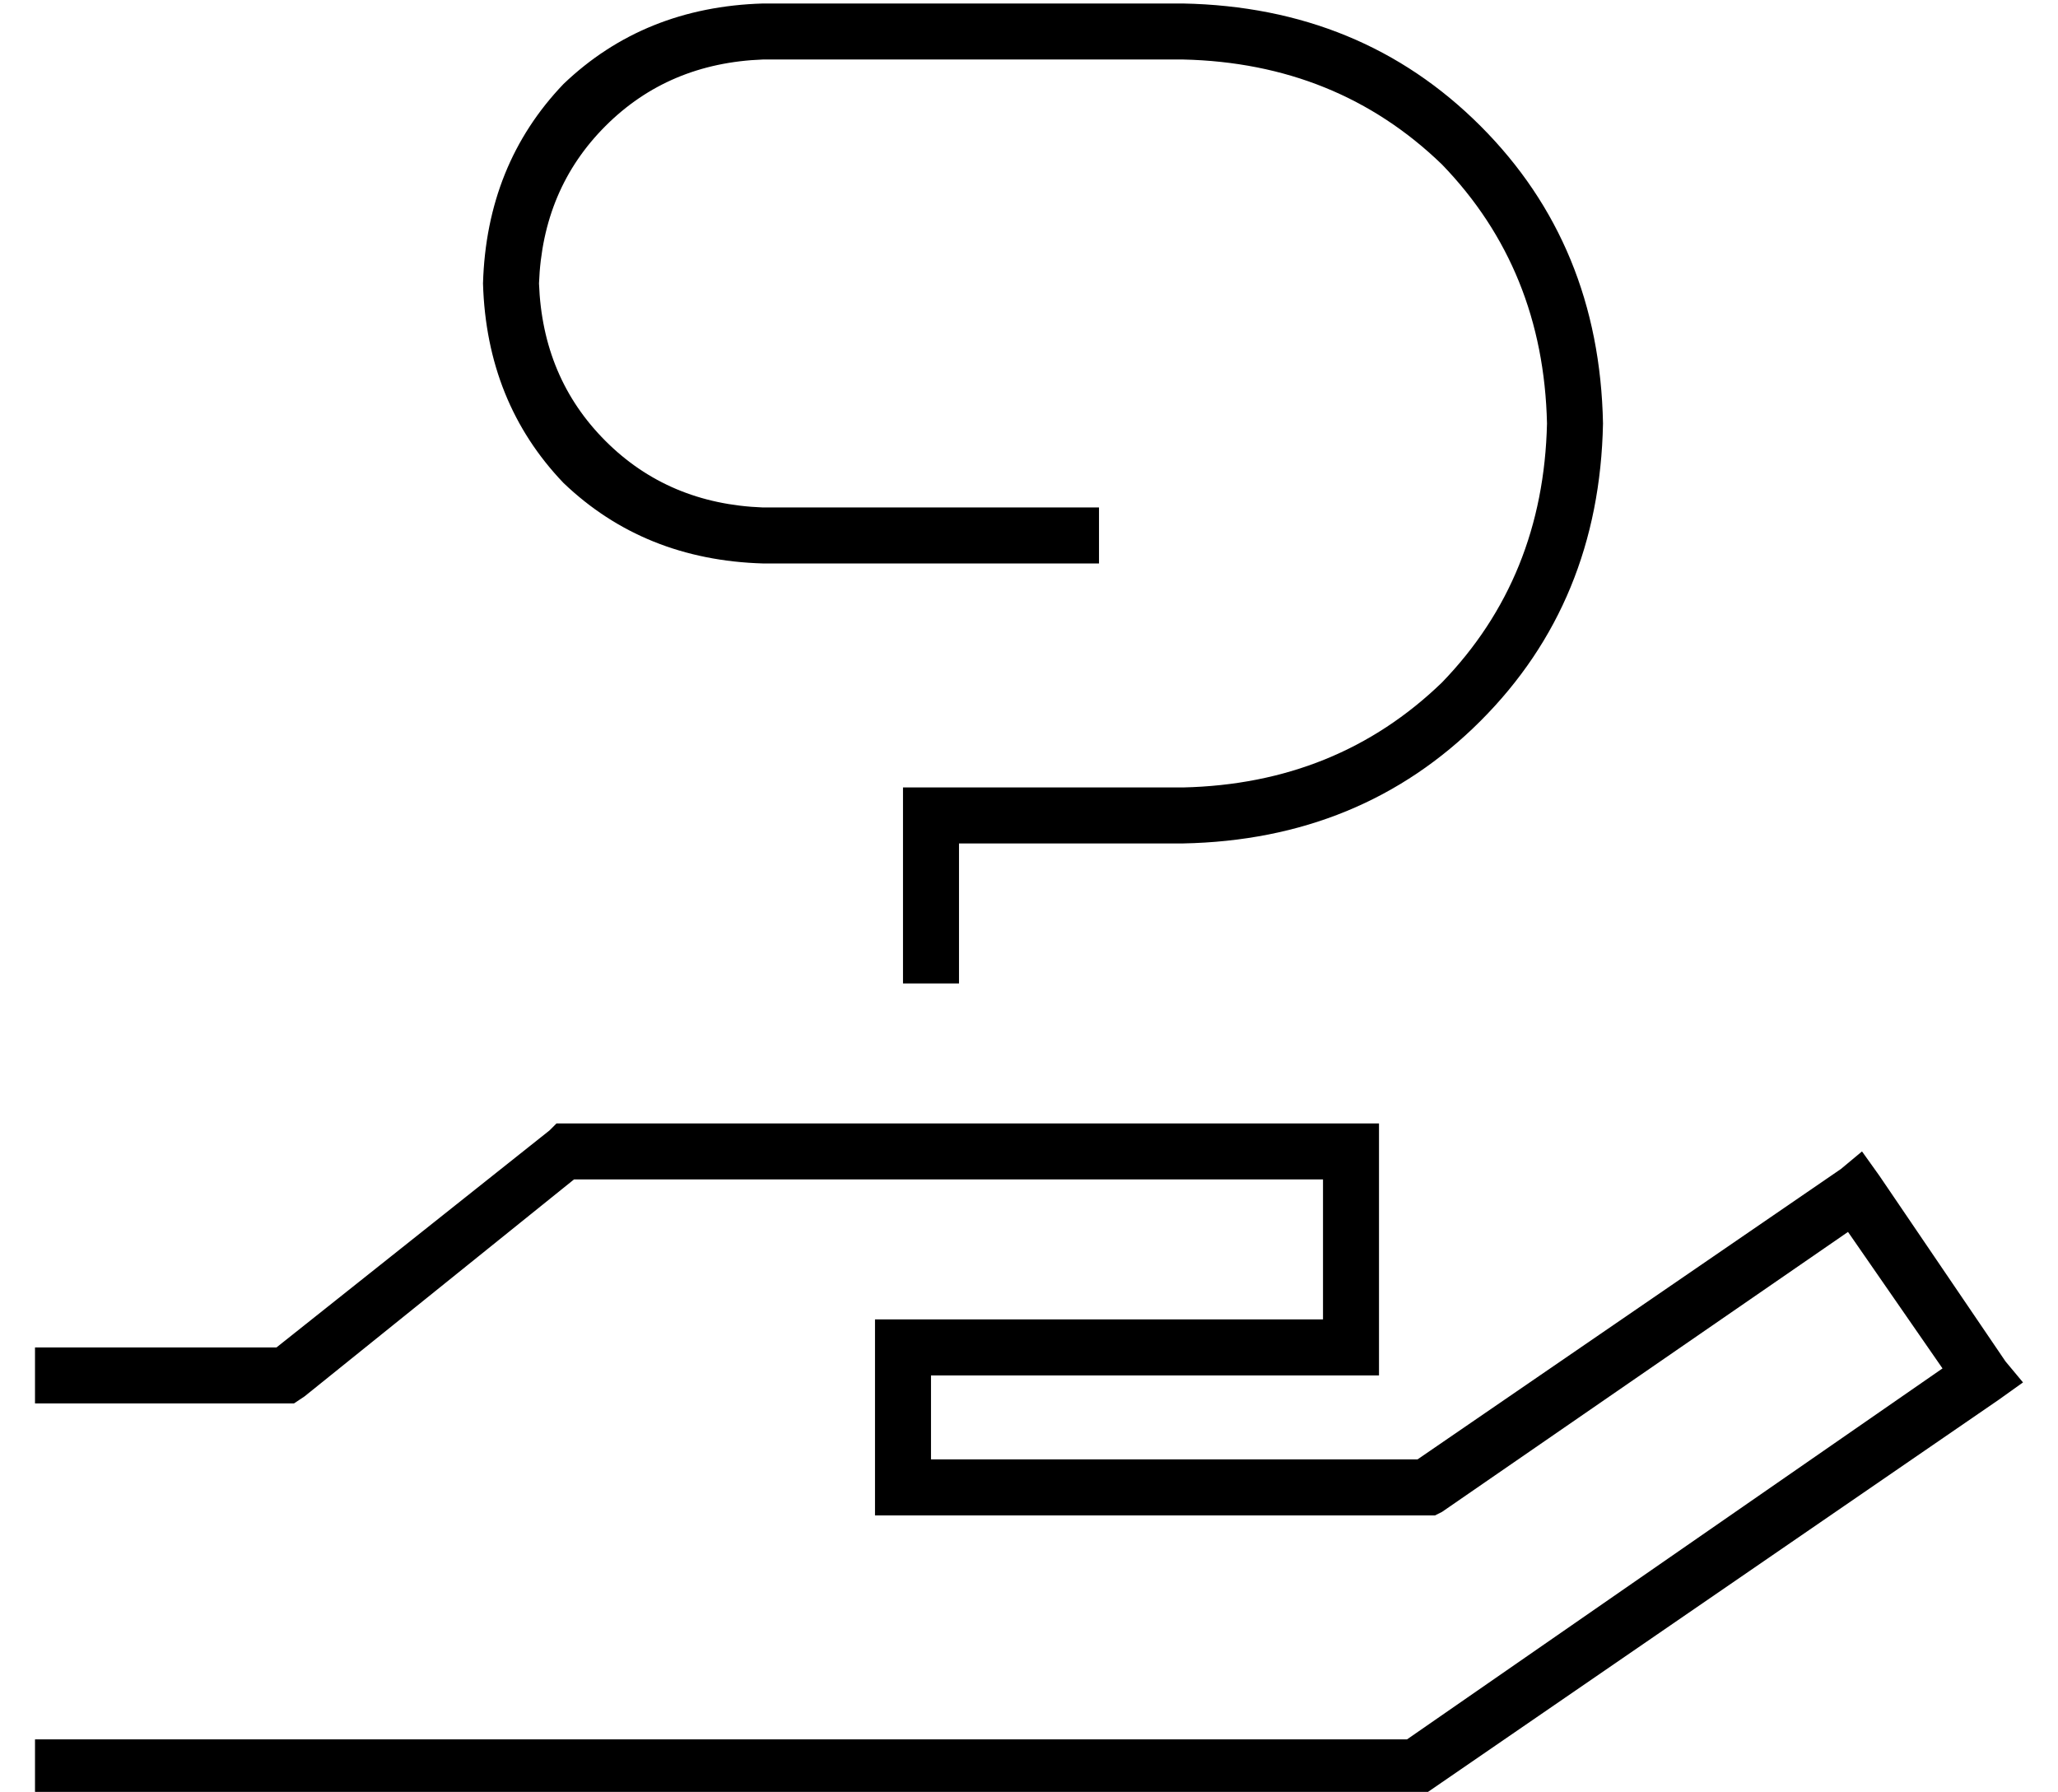 <?xml version="1.0" standalone="no"?>
<!DOCTYPE svg PUBLIC "-//W3C//DTD SVG 1.1//EN" "http://www.w3.org/Graphics/SVG/1.1/DTD/svg11.dtd" >
<svg xmlns="http://www.w3.org/2000/svg" xmlns:xlink="http://www.w3.org/1999/xlink" version="1.1" viewBox="-10 -40 588 512">
   <path fill="currentColor"
d="M144 41q1 -27 19 -45v0v0q18 -18 45 -19h120v0q44 1 74 30q29 30 30 74q-1 44 -30 74q-30 29 -74 30h-72h-8v8v0v40v0v8v0h16v0v-8v0v-32v0h64v0q51 -1 85 -35t35 -85q-1 -51 -35 -85t-85 -35h-120v0q-34 1 -57 23q-22 23 -23 57q1 34 23 57q23 22 57 23h88h8v-16v0h-8
h-88q-27 -1 -45 -19t-19 -45v0zM152 281h-3h3h-3l-2 2v0l-78 62v0h-61h-8v16v0h8h66l3 -2v0l77 -62v0h214v0v40v0h-120h-8v8v0v40v0v8v0h8h152l2 -1v0l116 -80v0l27 39v0l-153 106v0h-384h-8v16v0h8h388l2 -1v0l163 -112v0l7 -5v0l-5 -6v0l-36 -53v0l-5 -7v0l-6 5v0l-121 83
v0h-139v0v-24v0h120h8v-8v0v-56v0v-8v0h-8h-224z" />
</svg>
